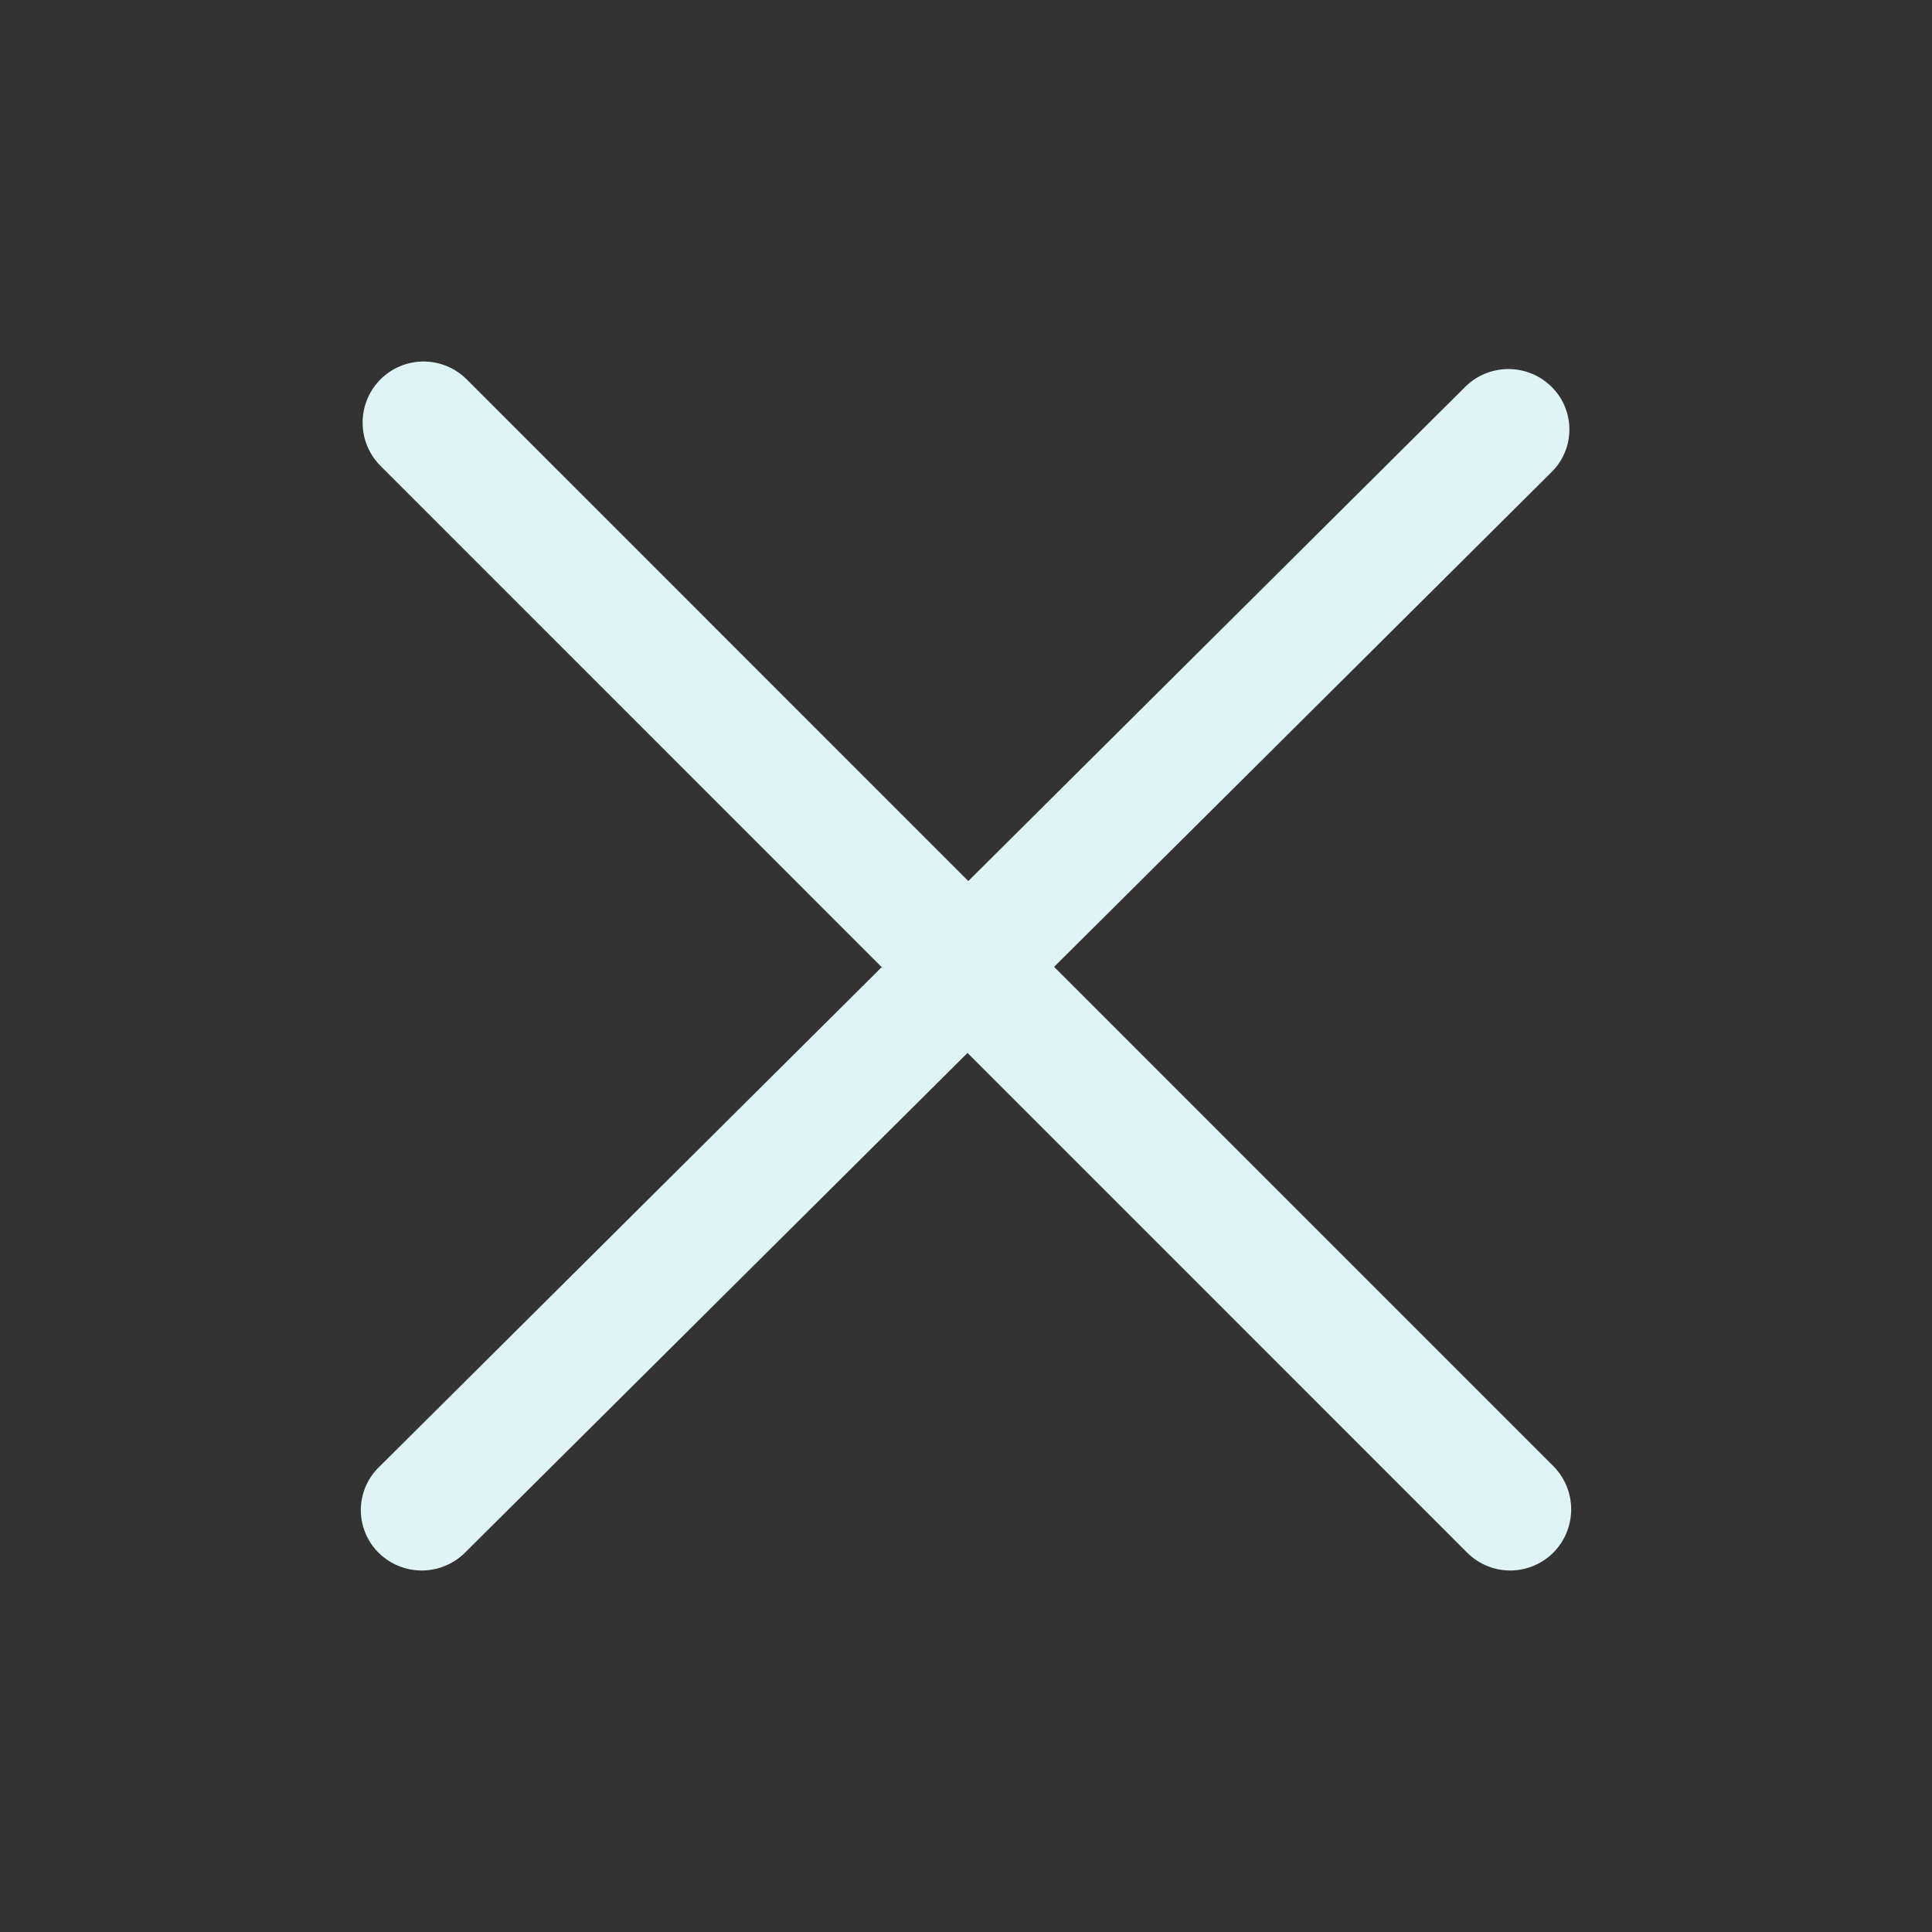 <svg viewBox="0 0 32 32" xml:space="preserve" xmlns="http://www.w3.org/2000/svg"><rect x="0" y="0" width="32" height="32" fill="#333333" stroke="none"/><path d="m17.459 16.014 8.239-8.194a.992.992 0 0 0 0-1.414 1.016 1.016 0 0 0-1.428 0l-8.232 8.187L7.73 6.284a1.009 1.009 0 0 0-1.428 0 1.015 1.015 0 0 0 0 1.432l8.302 8.303-8.332 8.286a.994.994 0 0 0 0 1.414 1.016 1.016 0 0 0 1.428 0l8.325-8.279 8.275 8.276a1.009 1.009 0 0 0 1.428 0 1.015 1.015 0 0 0 0-1.432l-8.269-8.27z" fill="#dff5f5" class="fill-121313"></path></svg>